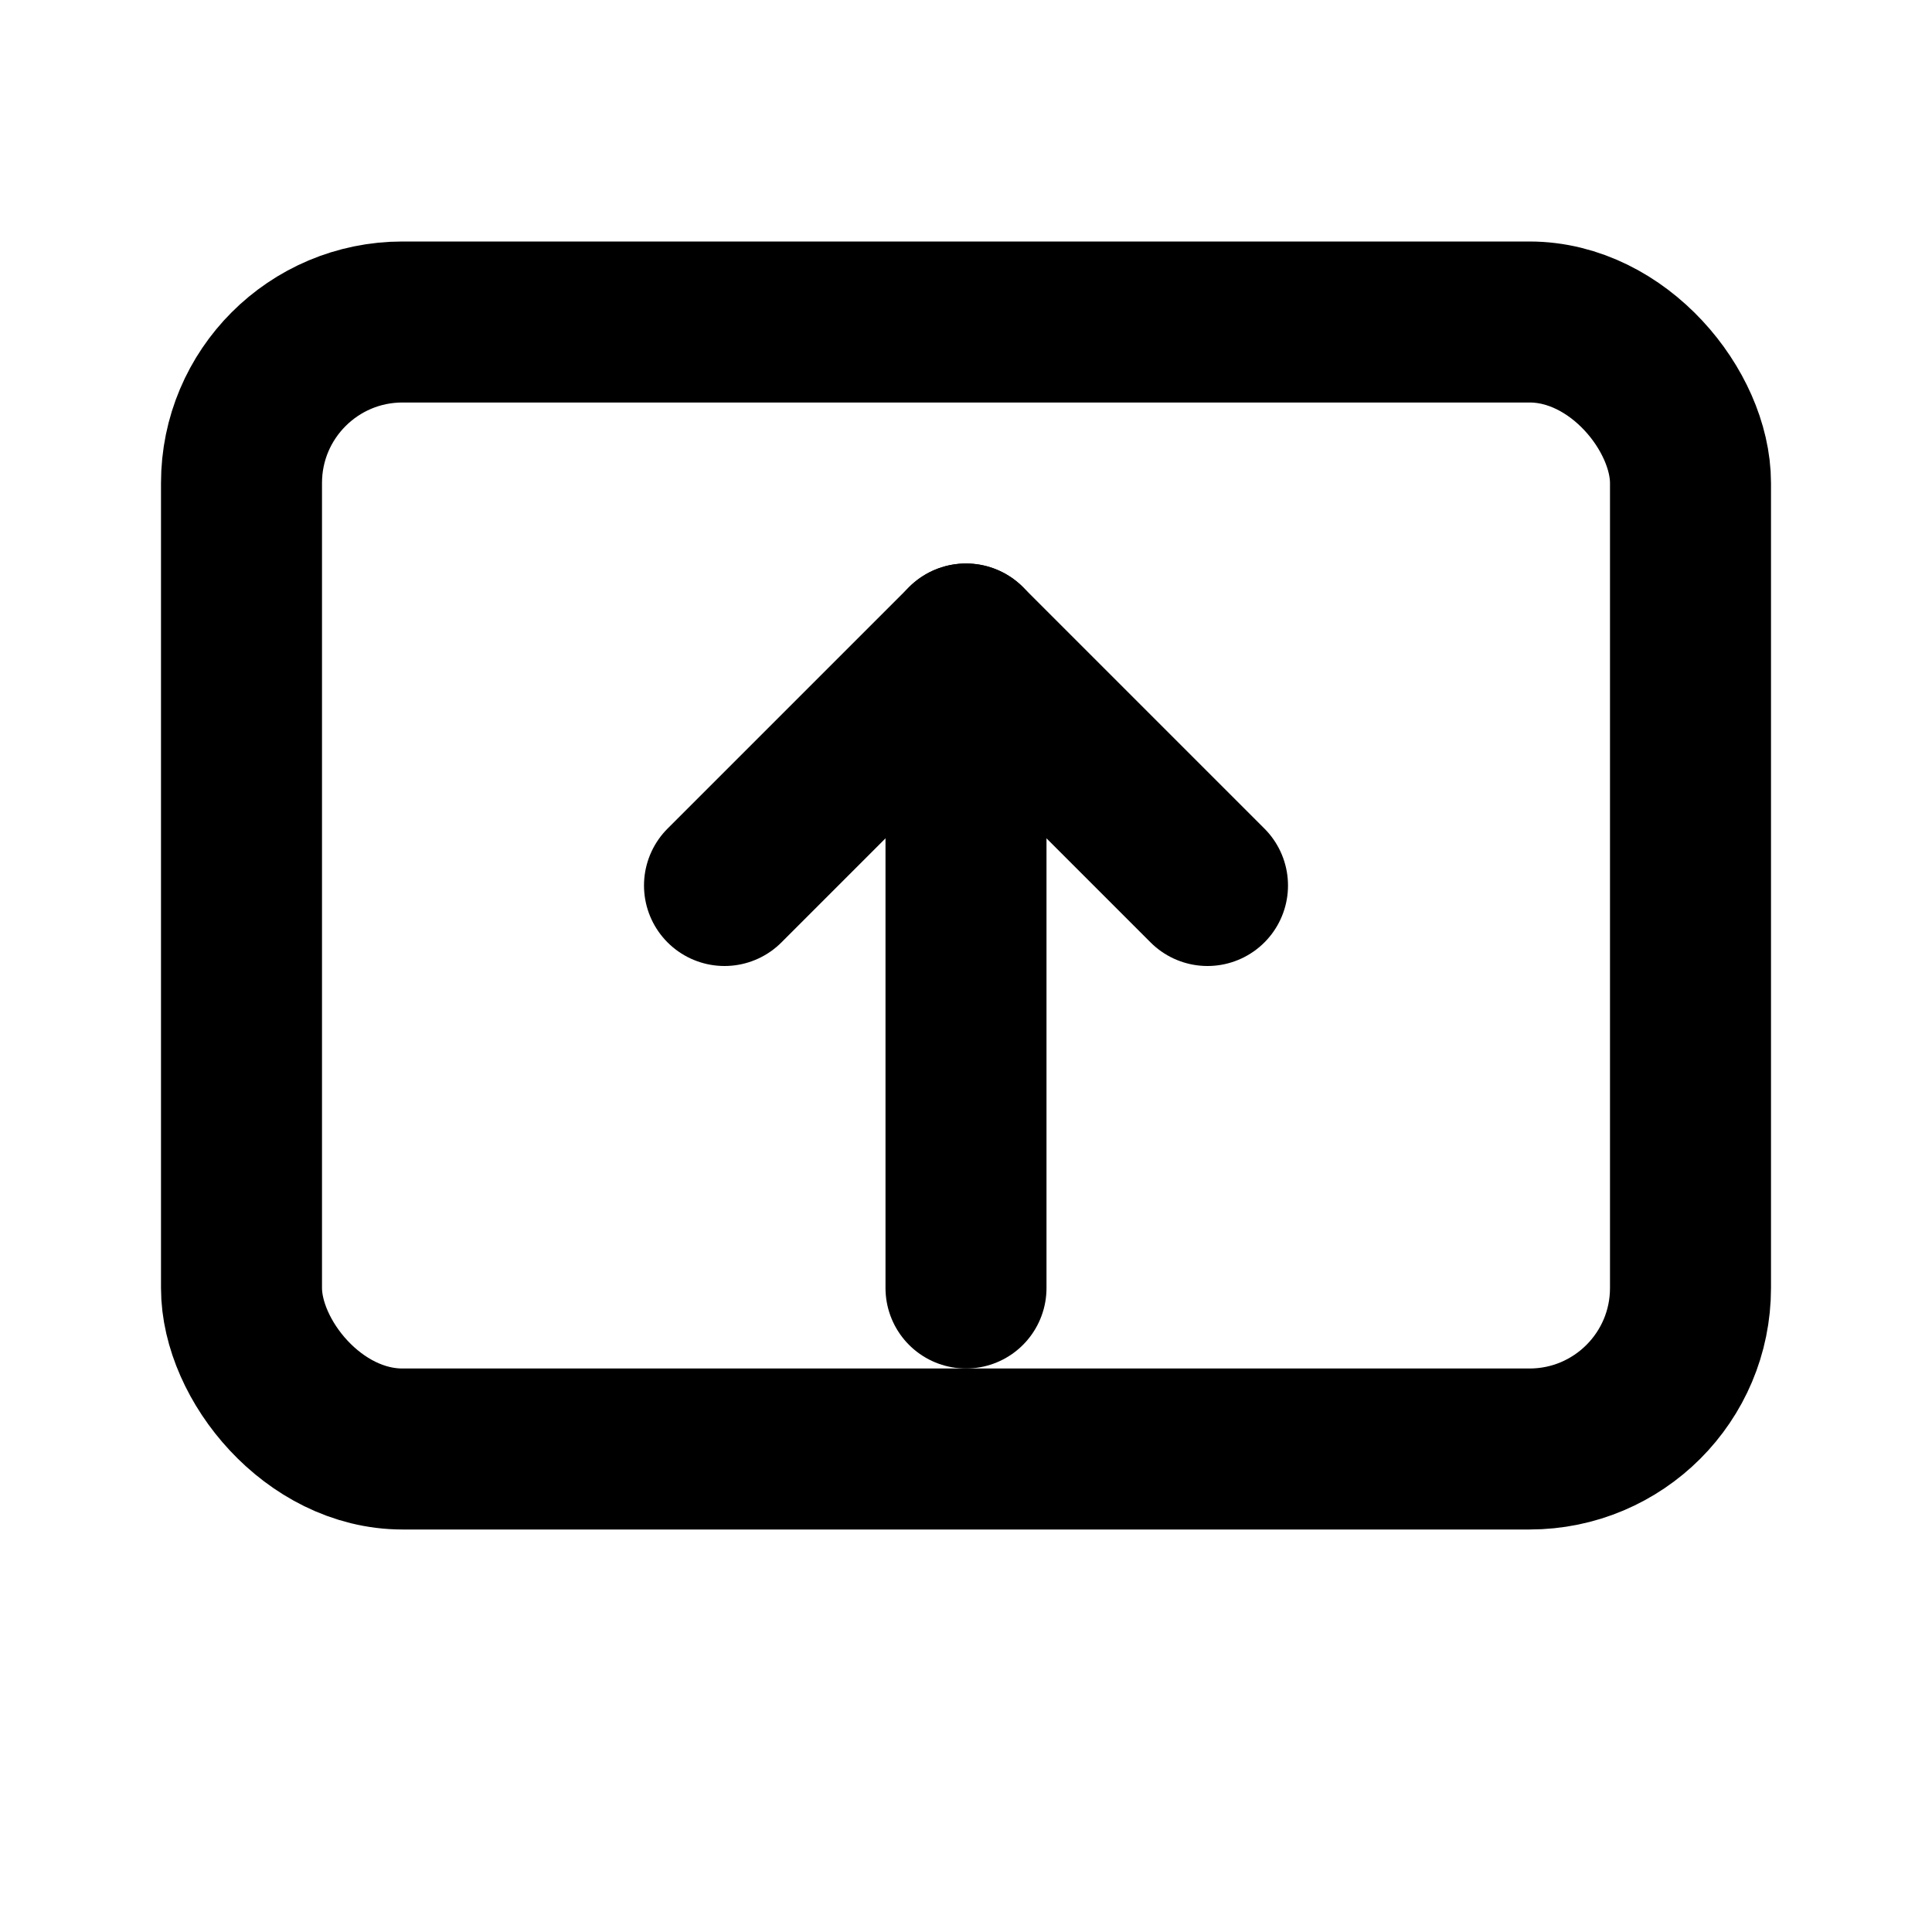 <svg xmlns="http://www.w3.org/2000/svg" width="24" height="24" viewBox="0 0 24 24" stroke="currentColor" stroke-width="2" fill="none" stroke-linecap="round" stroke-linejoin="round"><rect x='3' y='4' width='18' height='14' rx='2' ry='2'/><path d='M12 16V8'/><path d='M15 11l-3-3-3 3'/></svg>